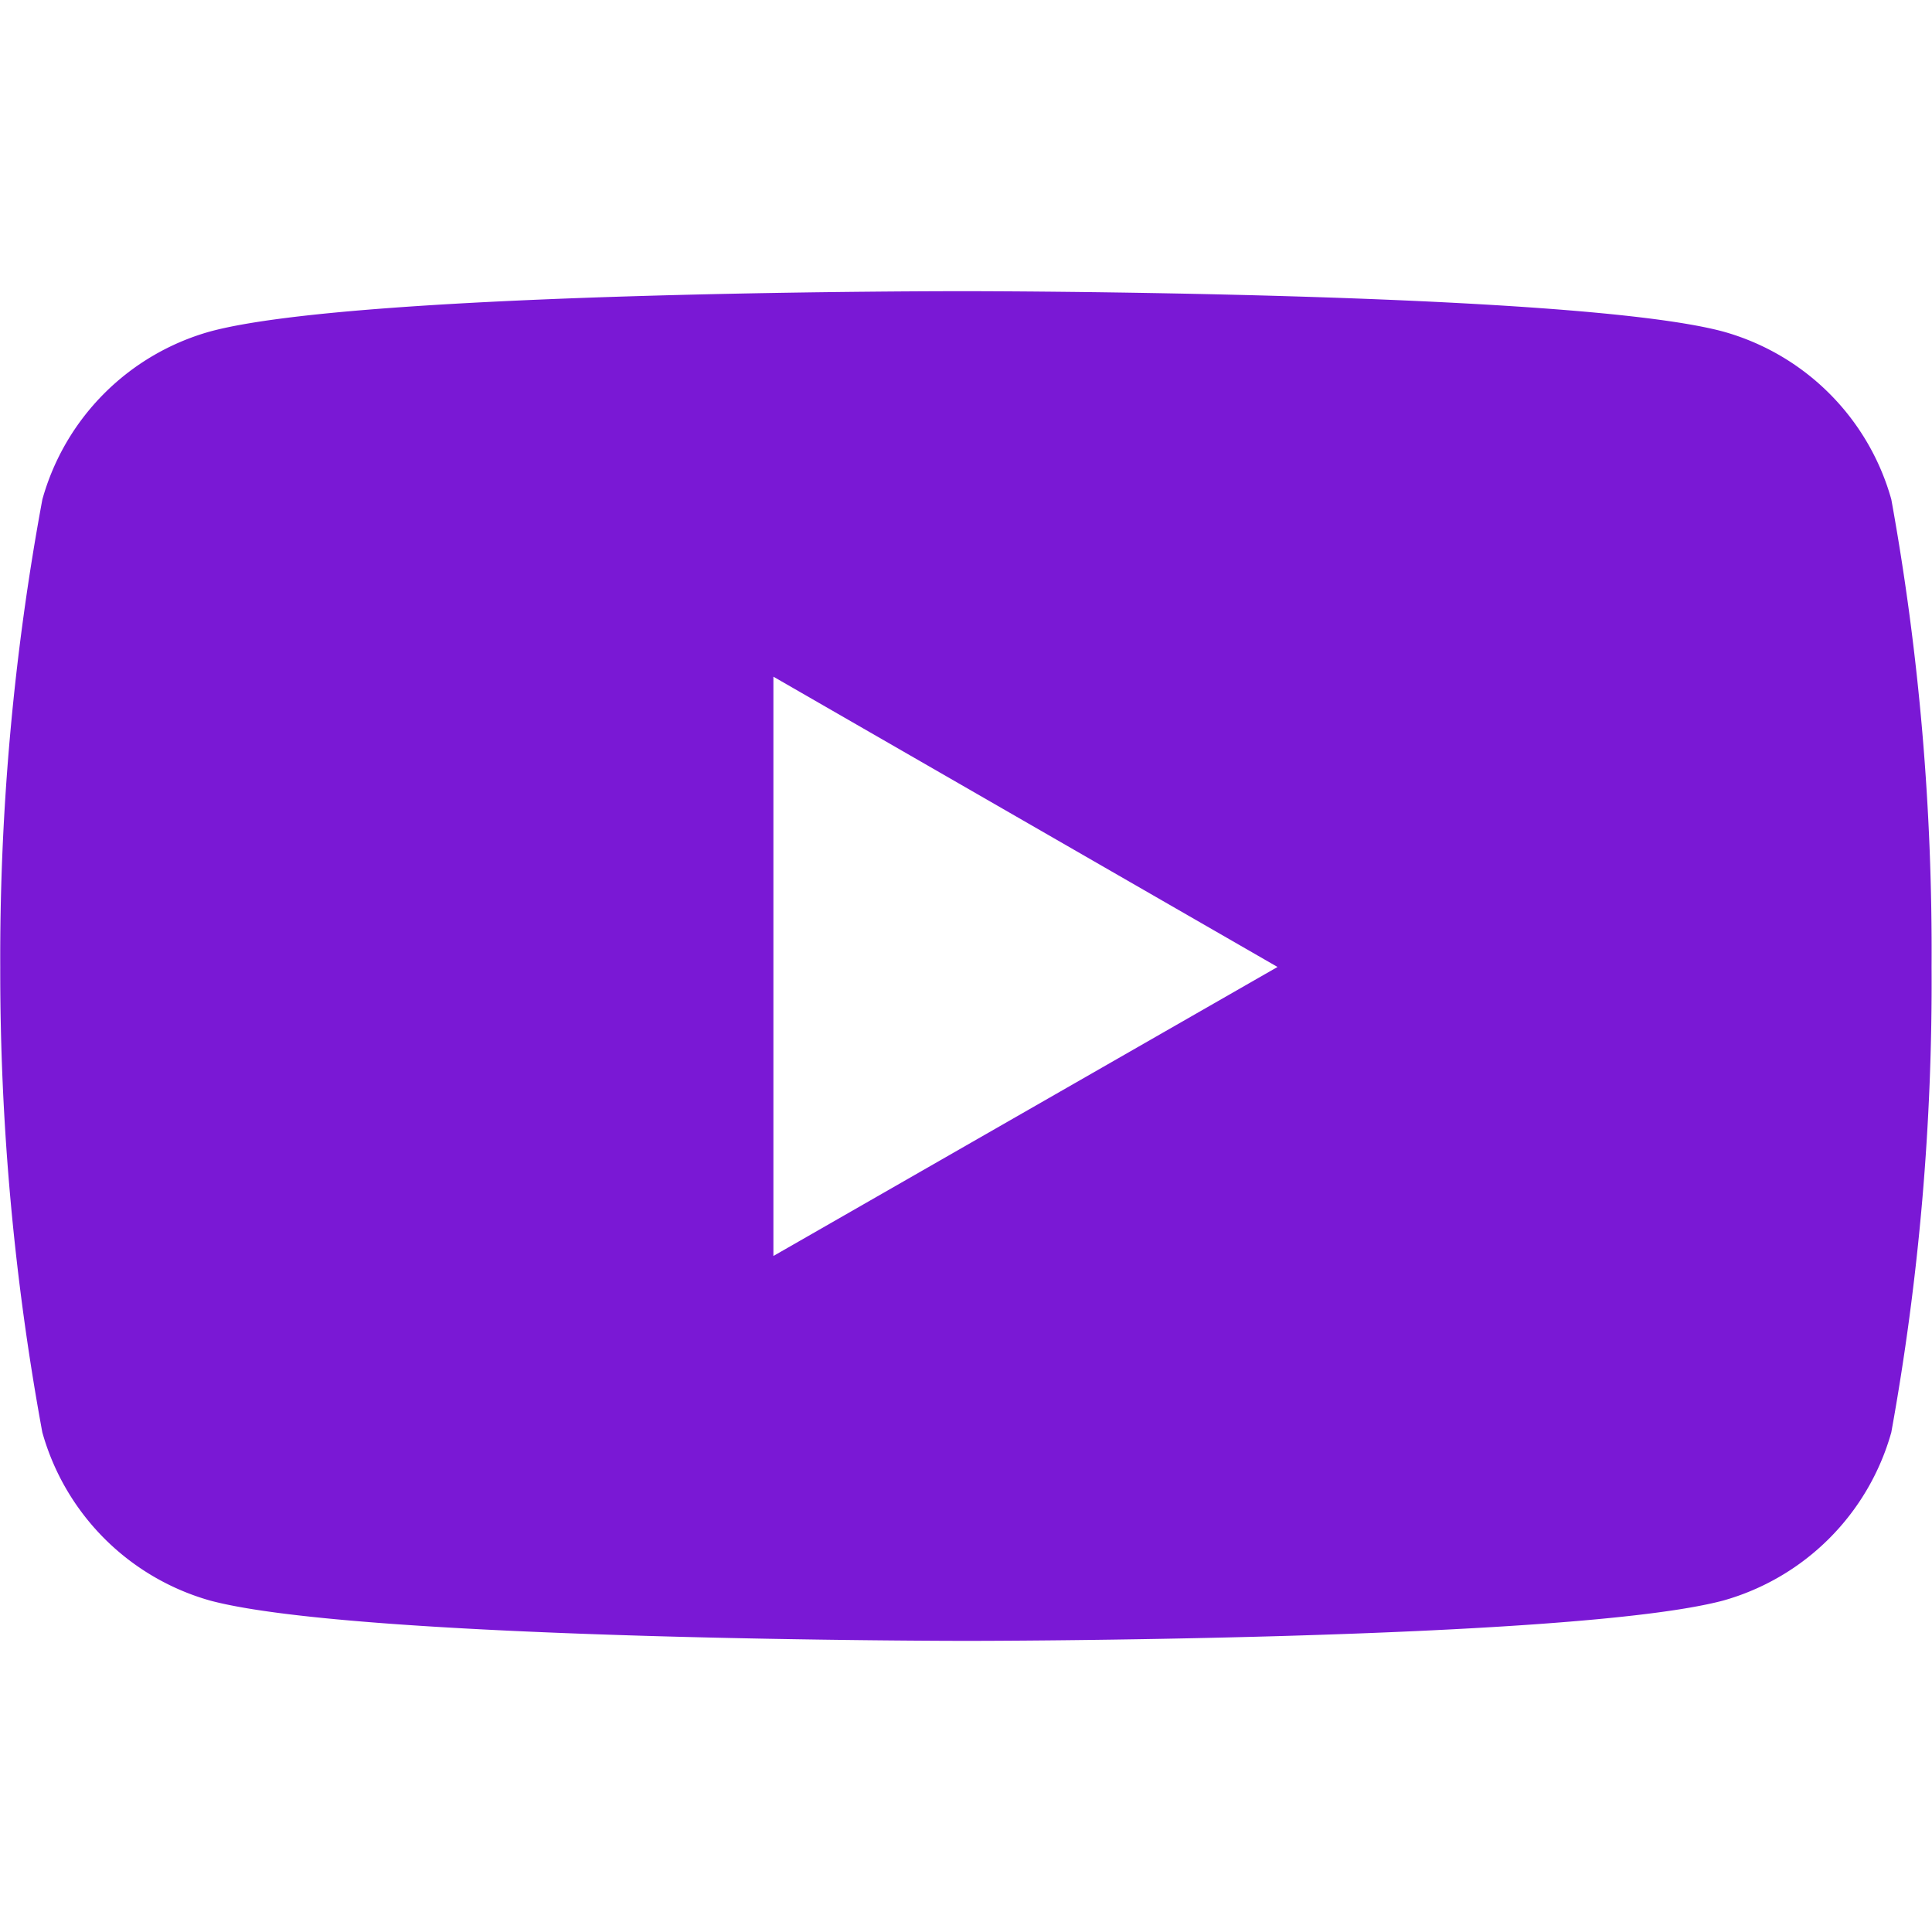 <svg width="32" height="32" fill="none" xmlns="http://www.w3.org/2000/svg"><path d="M31.326 8.271a4.006 4.006 0 00-2.787-2.78c-2.495-.668-12.525-.668-12.525-.668s-10.01-.016-12.532.667a4.005 4.005 0 00-2.78 2.781 41.574 41.574 0 00-.698 7.745 42.136 42.136 0 00.697 7.708 4.022 4.022 0 002.781 2.787c2.495.667 12.532.667 12.532.667s10.005 0 12.525-.667a4.023 4.023 0 002.787-2.787c.46-2.54.683-5.125.667-7.708.016-2.6-.203-5.188-.667-7.745zM12.81 20.803v-9.595l8.35 4.808-8.35 4.787z" fill="#7A18D5"/></svg>
